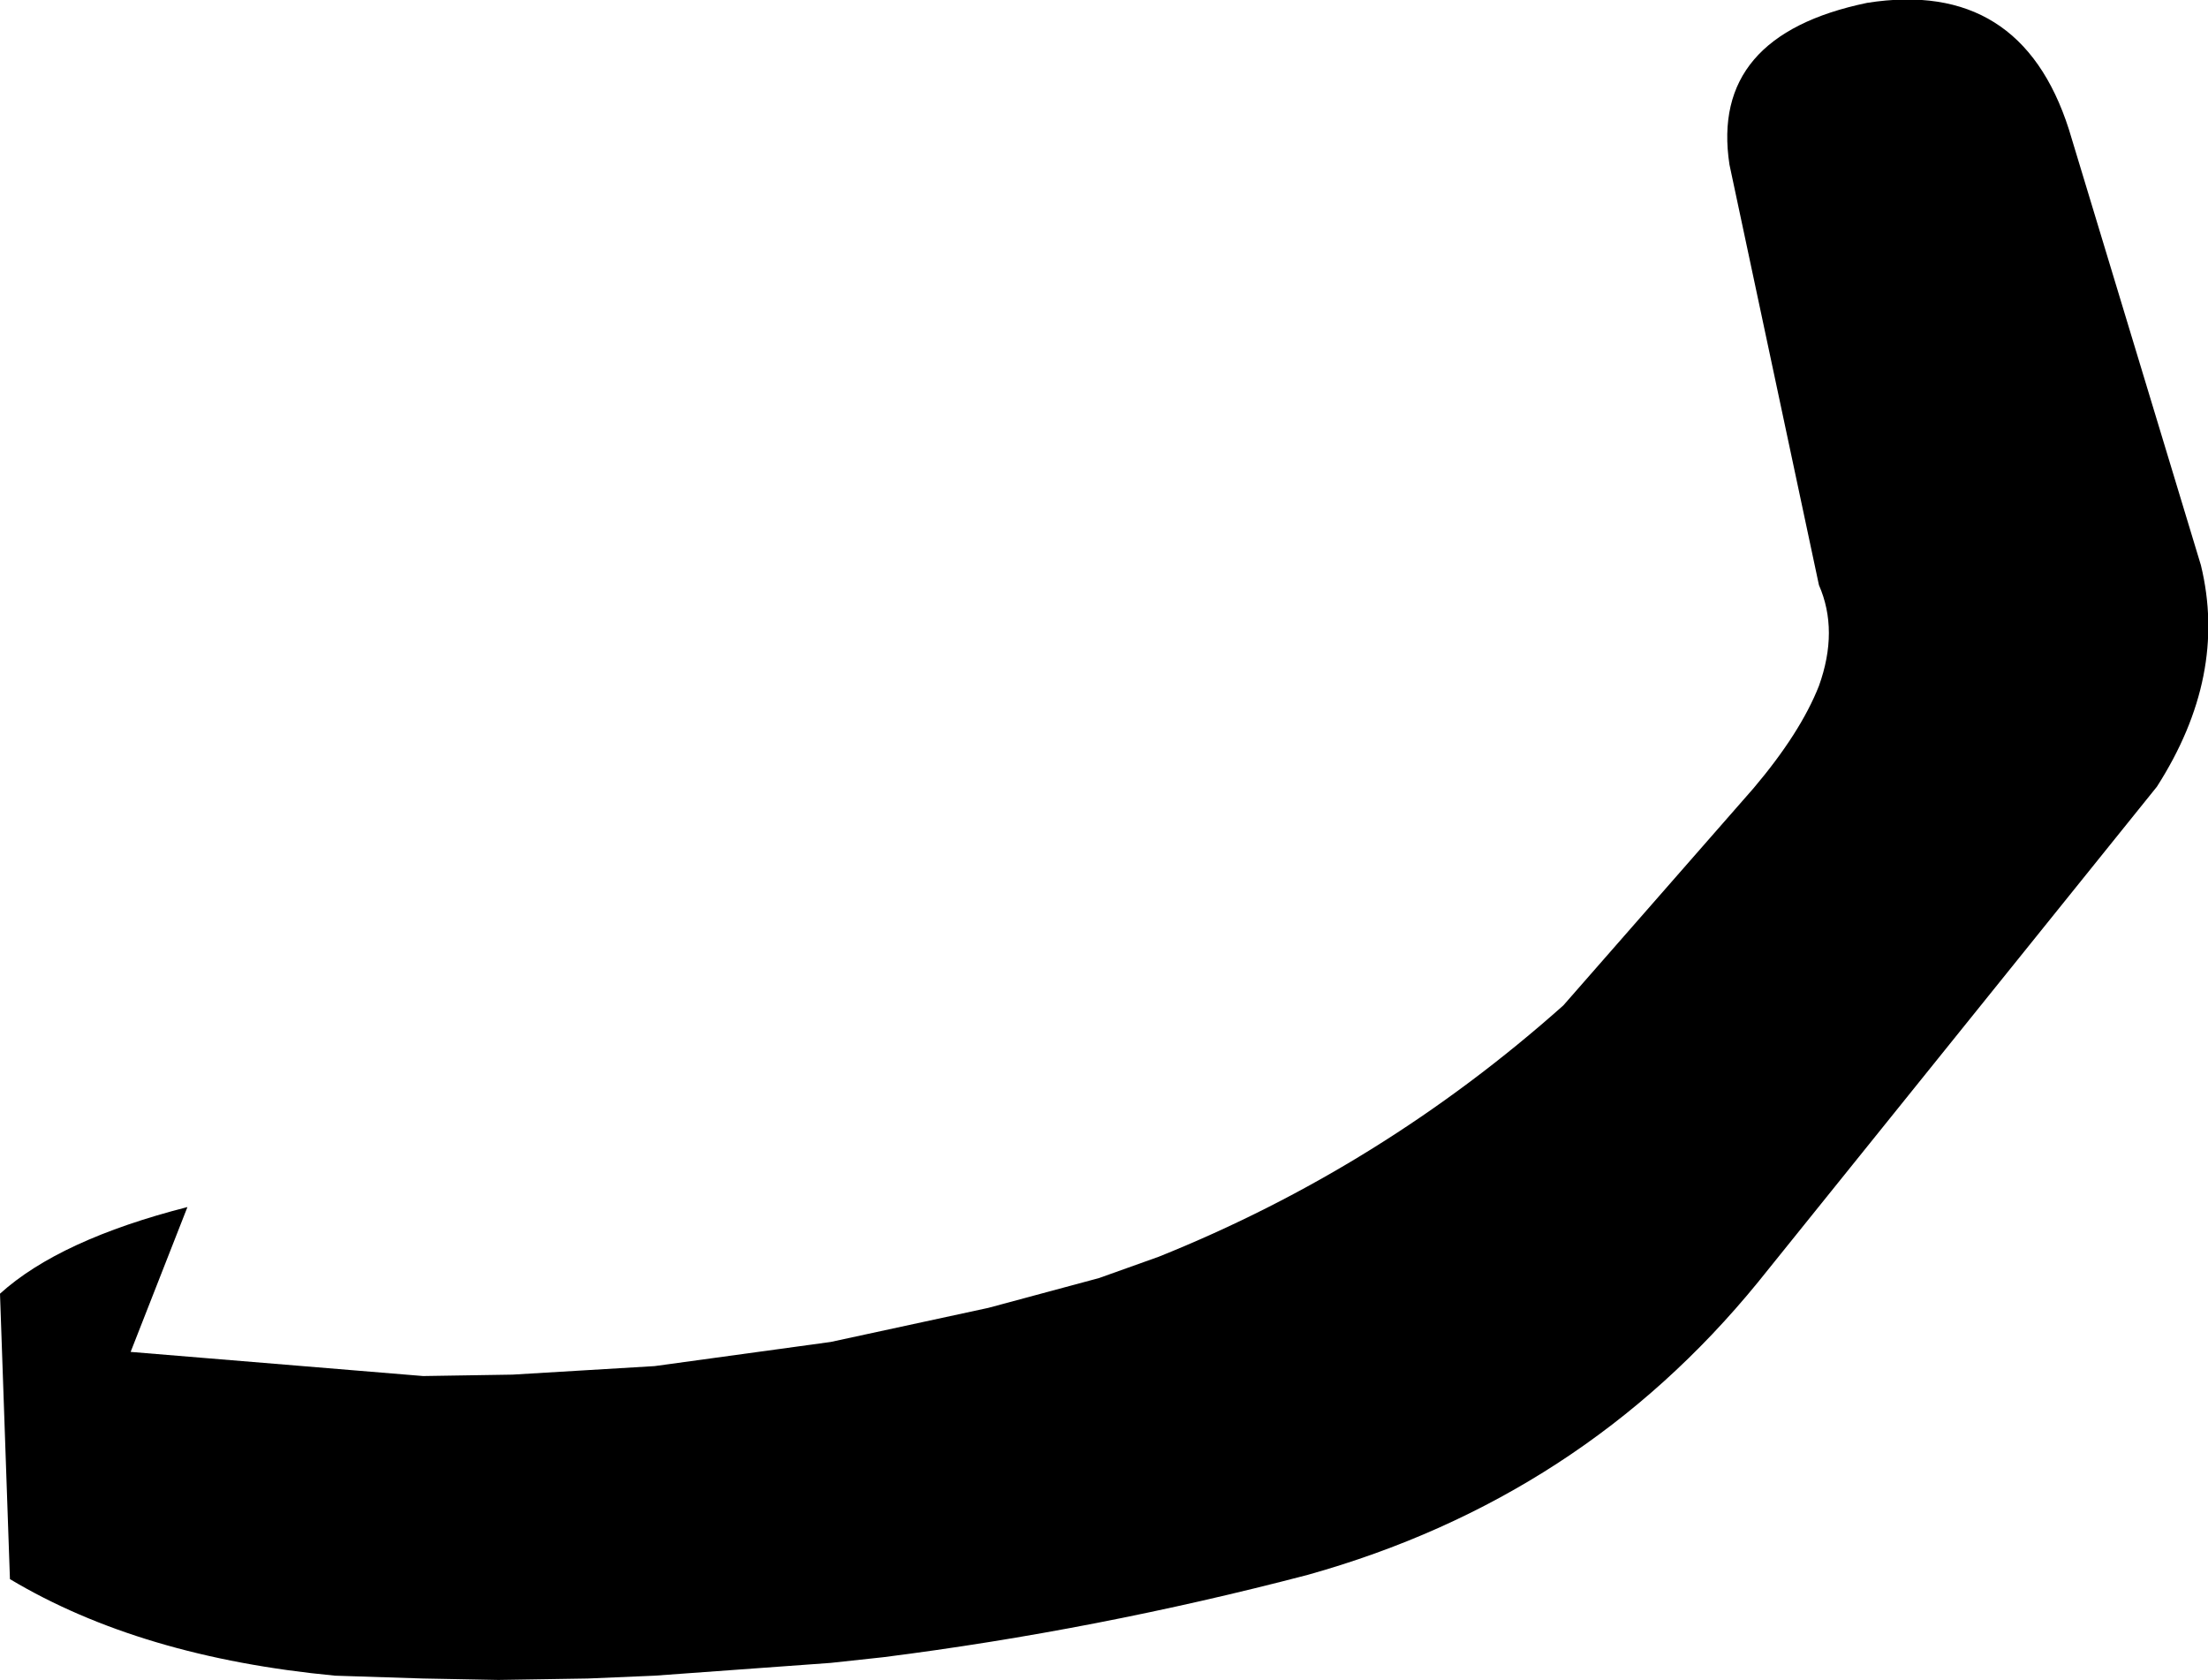 <?xml version="1.0" encoding="UTF-8" standalone="no"?>
<svg xmlns:xlink="http://www.w3.org/1999/xlink" height="59.15px" width="77.75px" xmlns="http://www.w3.org/2000/svg">
  <g transform="matrix(1.0, 0.0, 0.0, 1.0, -104.7, -120.1)">
    <path d="M177.55 124.65 L182.2 140.0 Q183.15 143.9 180.65 147.8 L166.6 165.25 Q160.4 172.85 150.75 175.55 143.3 177.5 135.8 178.45 L133.95 178.65 127.75 179.1 125.4 179.2 122.25 179.25 119.6 179.2 116.5 179.1 Q109.65 178.45 105.05 175.7 L104.7 165.65 Q106.8 163.75 111.3 162.6 L109.3 167.7 119.6 168.55 122.75 168.5 127.75 168.2 133.95 167.35 139.5 166.15 143.4 165.1 145.5 164.35 Q153.35 161.2 159.75 155.5 L166.45 147.85 Q168.1 145.9 168.75 144.25 169.45 142.3 168.75 140.7 L165.6 125.9 Q164.9 121.35 170.45 120.2 175.85 119.35 177.55 124.65" fill="#000000" fill-rule="evenodd" stroke="none"/>
  </g>
</svg>
